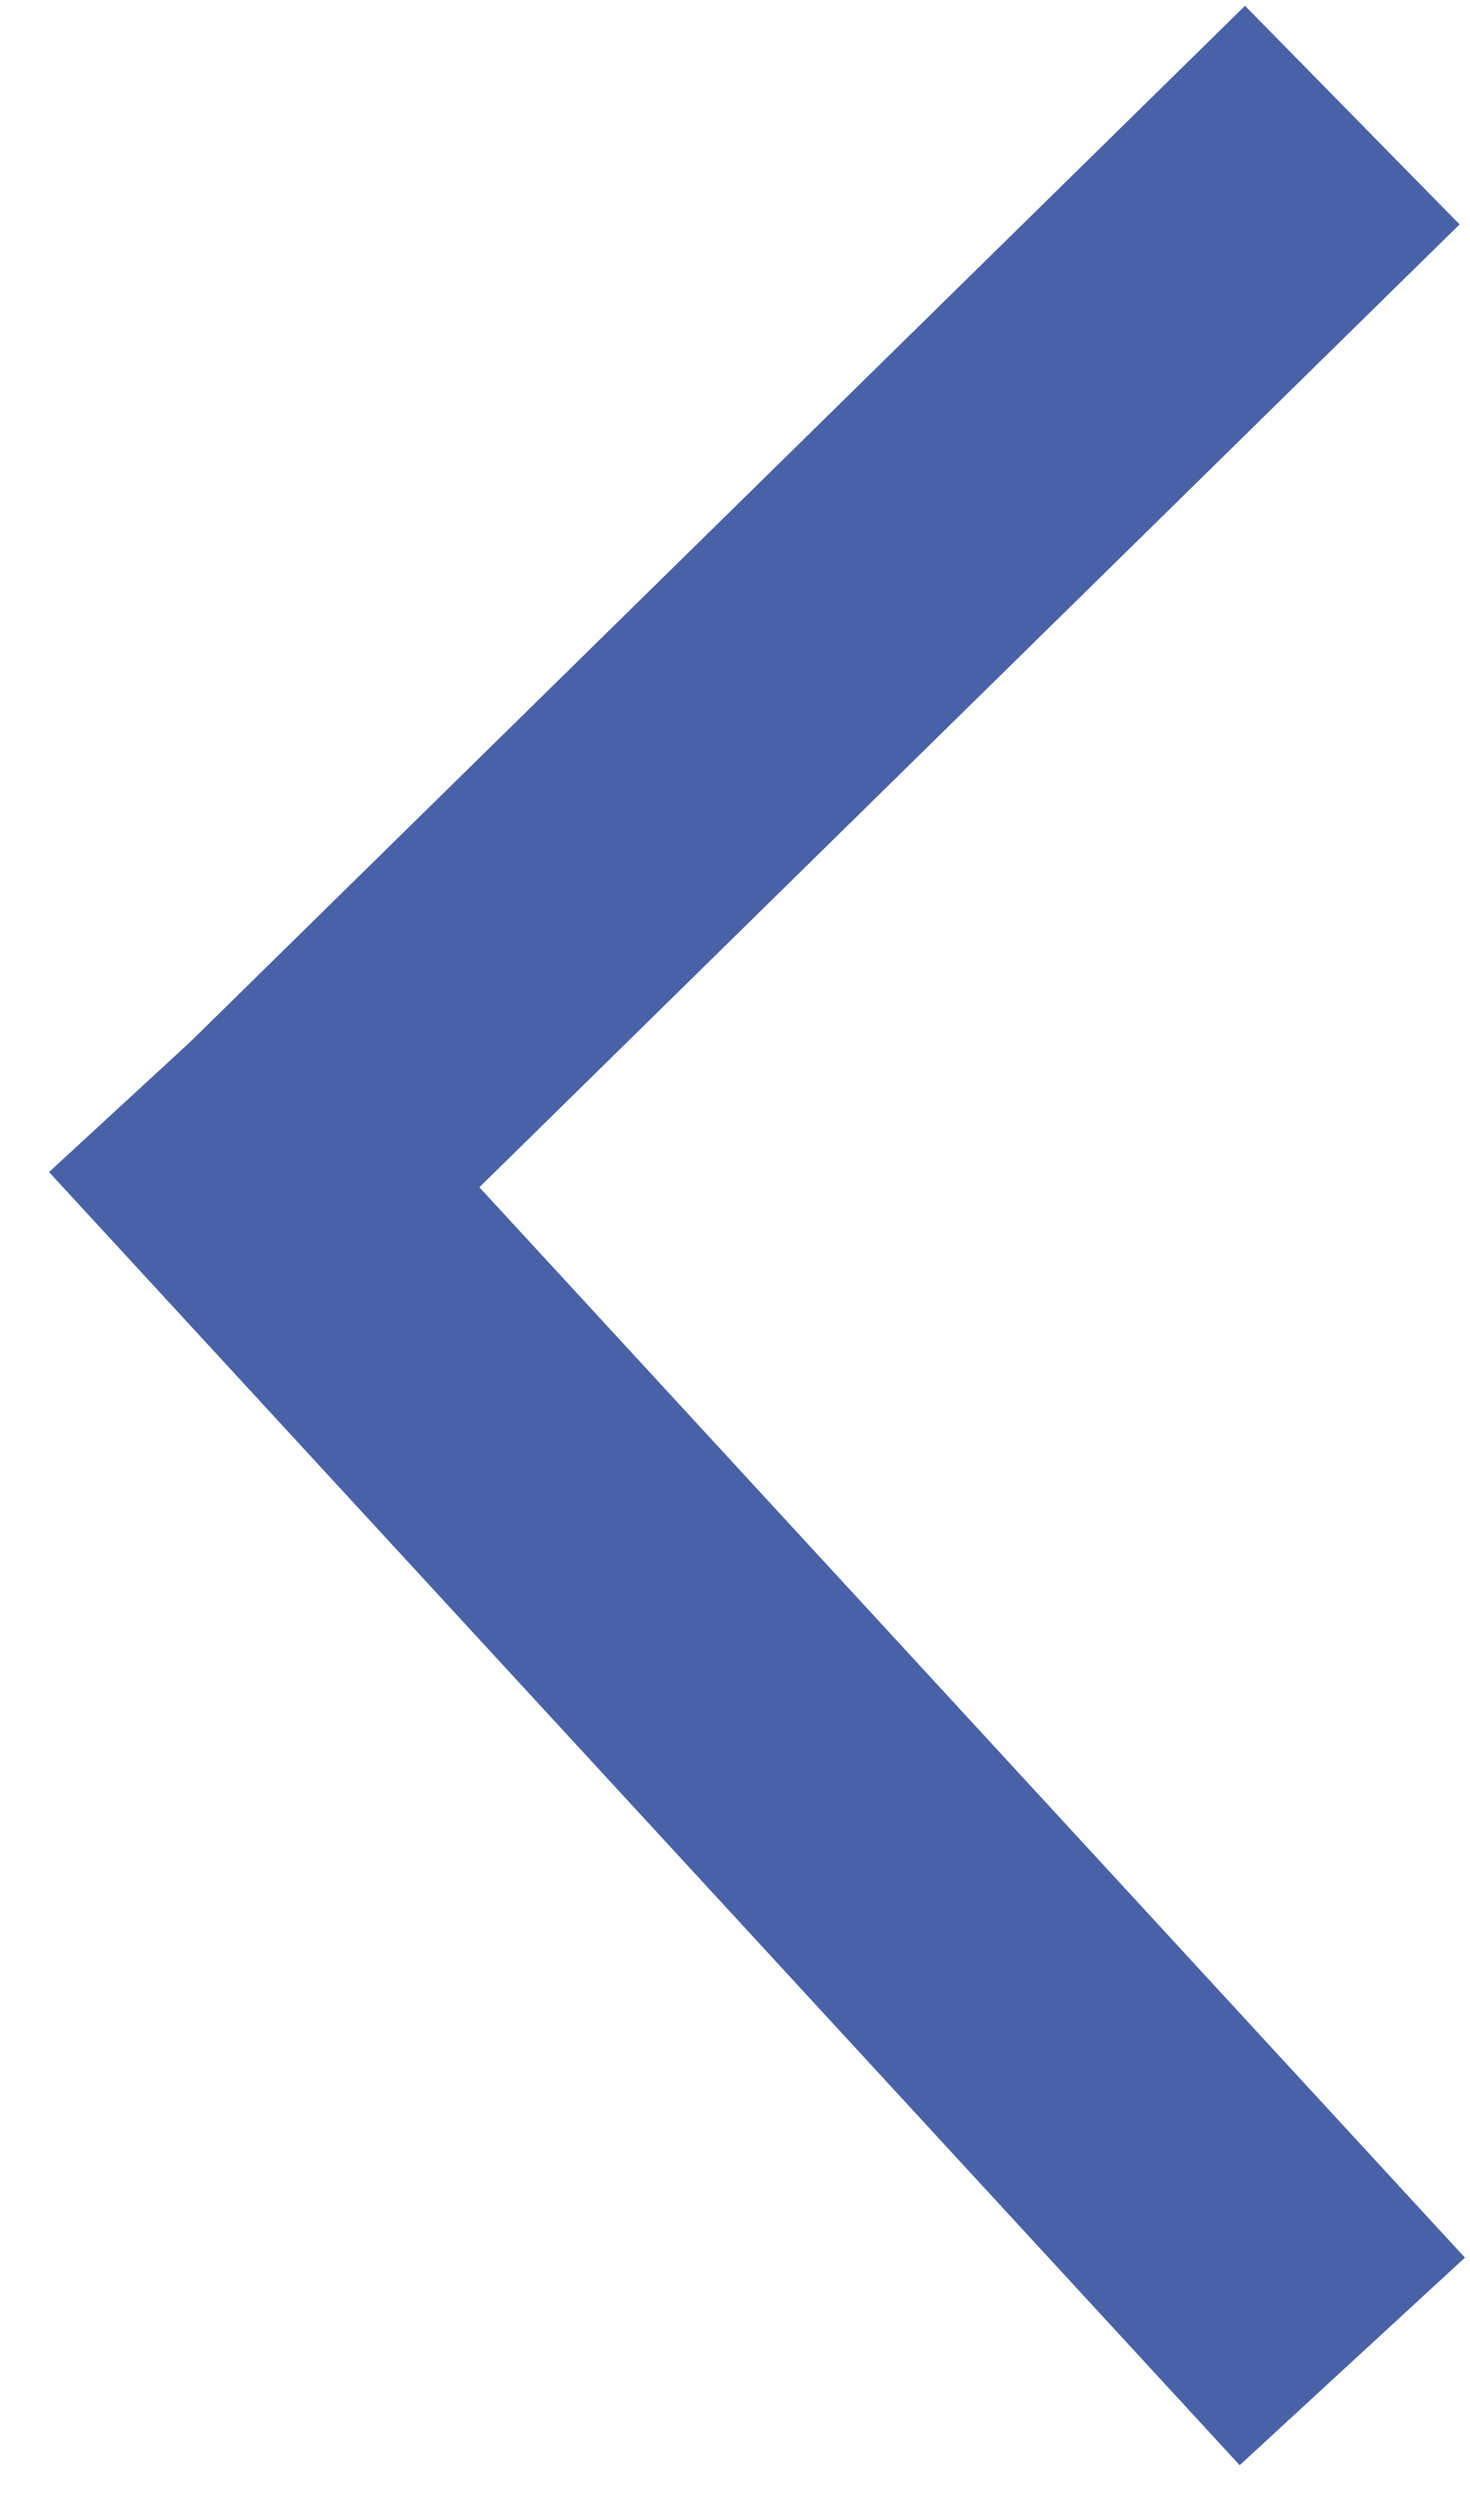 <?xml version="1.0" encoding="utf-8"?>
<!-- Generator: Adobe Illustrator 16.2.1, SVG Export Plug-In . SVG Version: 6.00 Build 0)  -->
<!DOCTYPE svg PUBLIC "-//W3C//DTD SVG 1.1//EN" "http://www.w3.org/Graphics/SVG/1.1/DTD/svg11.dtd">
<svg version="1.1" id="Layer_1" xmlns="http://www.w3.org/2000/svg" xmlns:xlink="http://www.w3.org/1999/xlink" x="0px" y="0px"
	 width="72px" height="122.4px" viewBox="0 0 72 122.4" enable-background="new 0 0 72 122.4" xml:space="preserve">
<line fill="none" stroke="#4961A6" stroke-width="15" stroke-miterlimit="10" x1="12.687" y1="58.215" x2="66.235" y2="5.635"/>
<line fill="none" stroke="#4961A6" stroke-width="15" stroke-miterlimit="10" x1="7.918" y1="52.302" x2="66.235" y2="115.615"/>
</svg>
